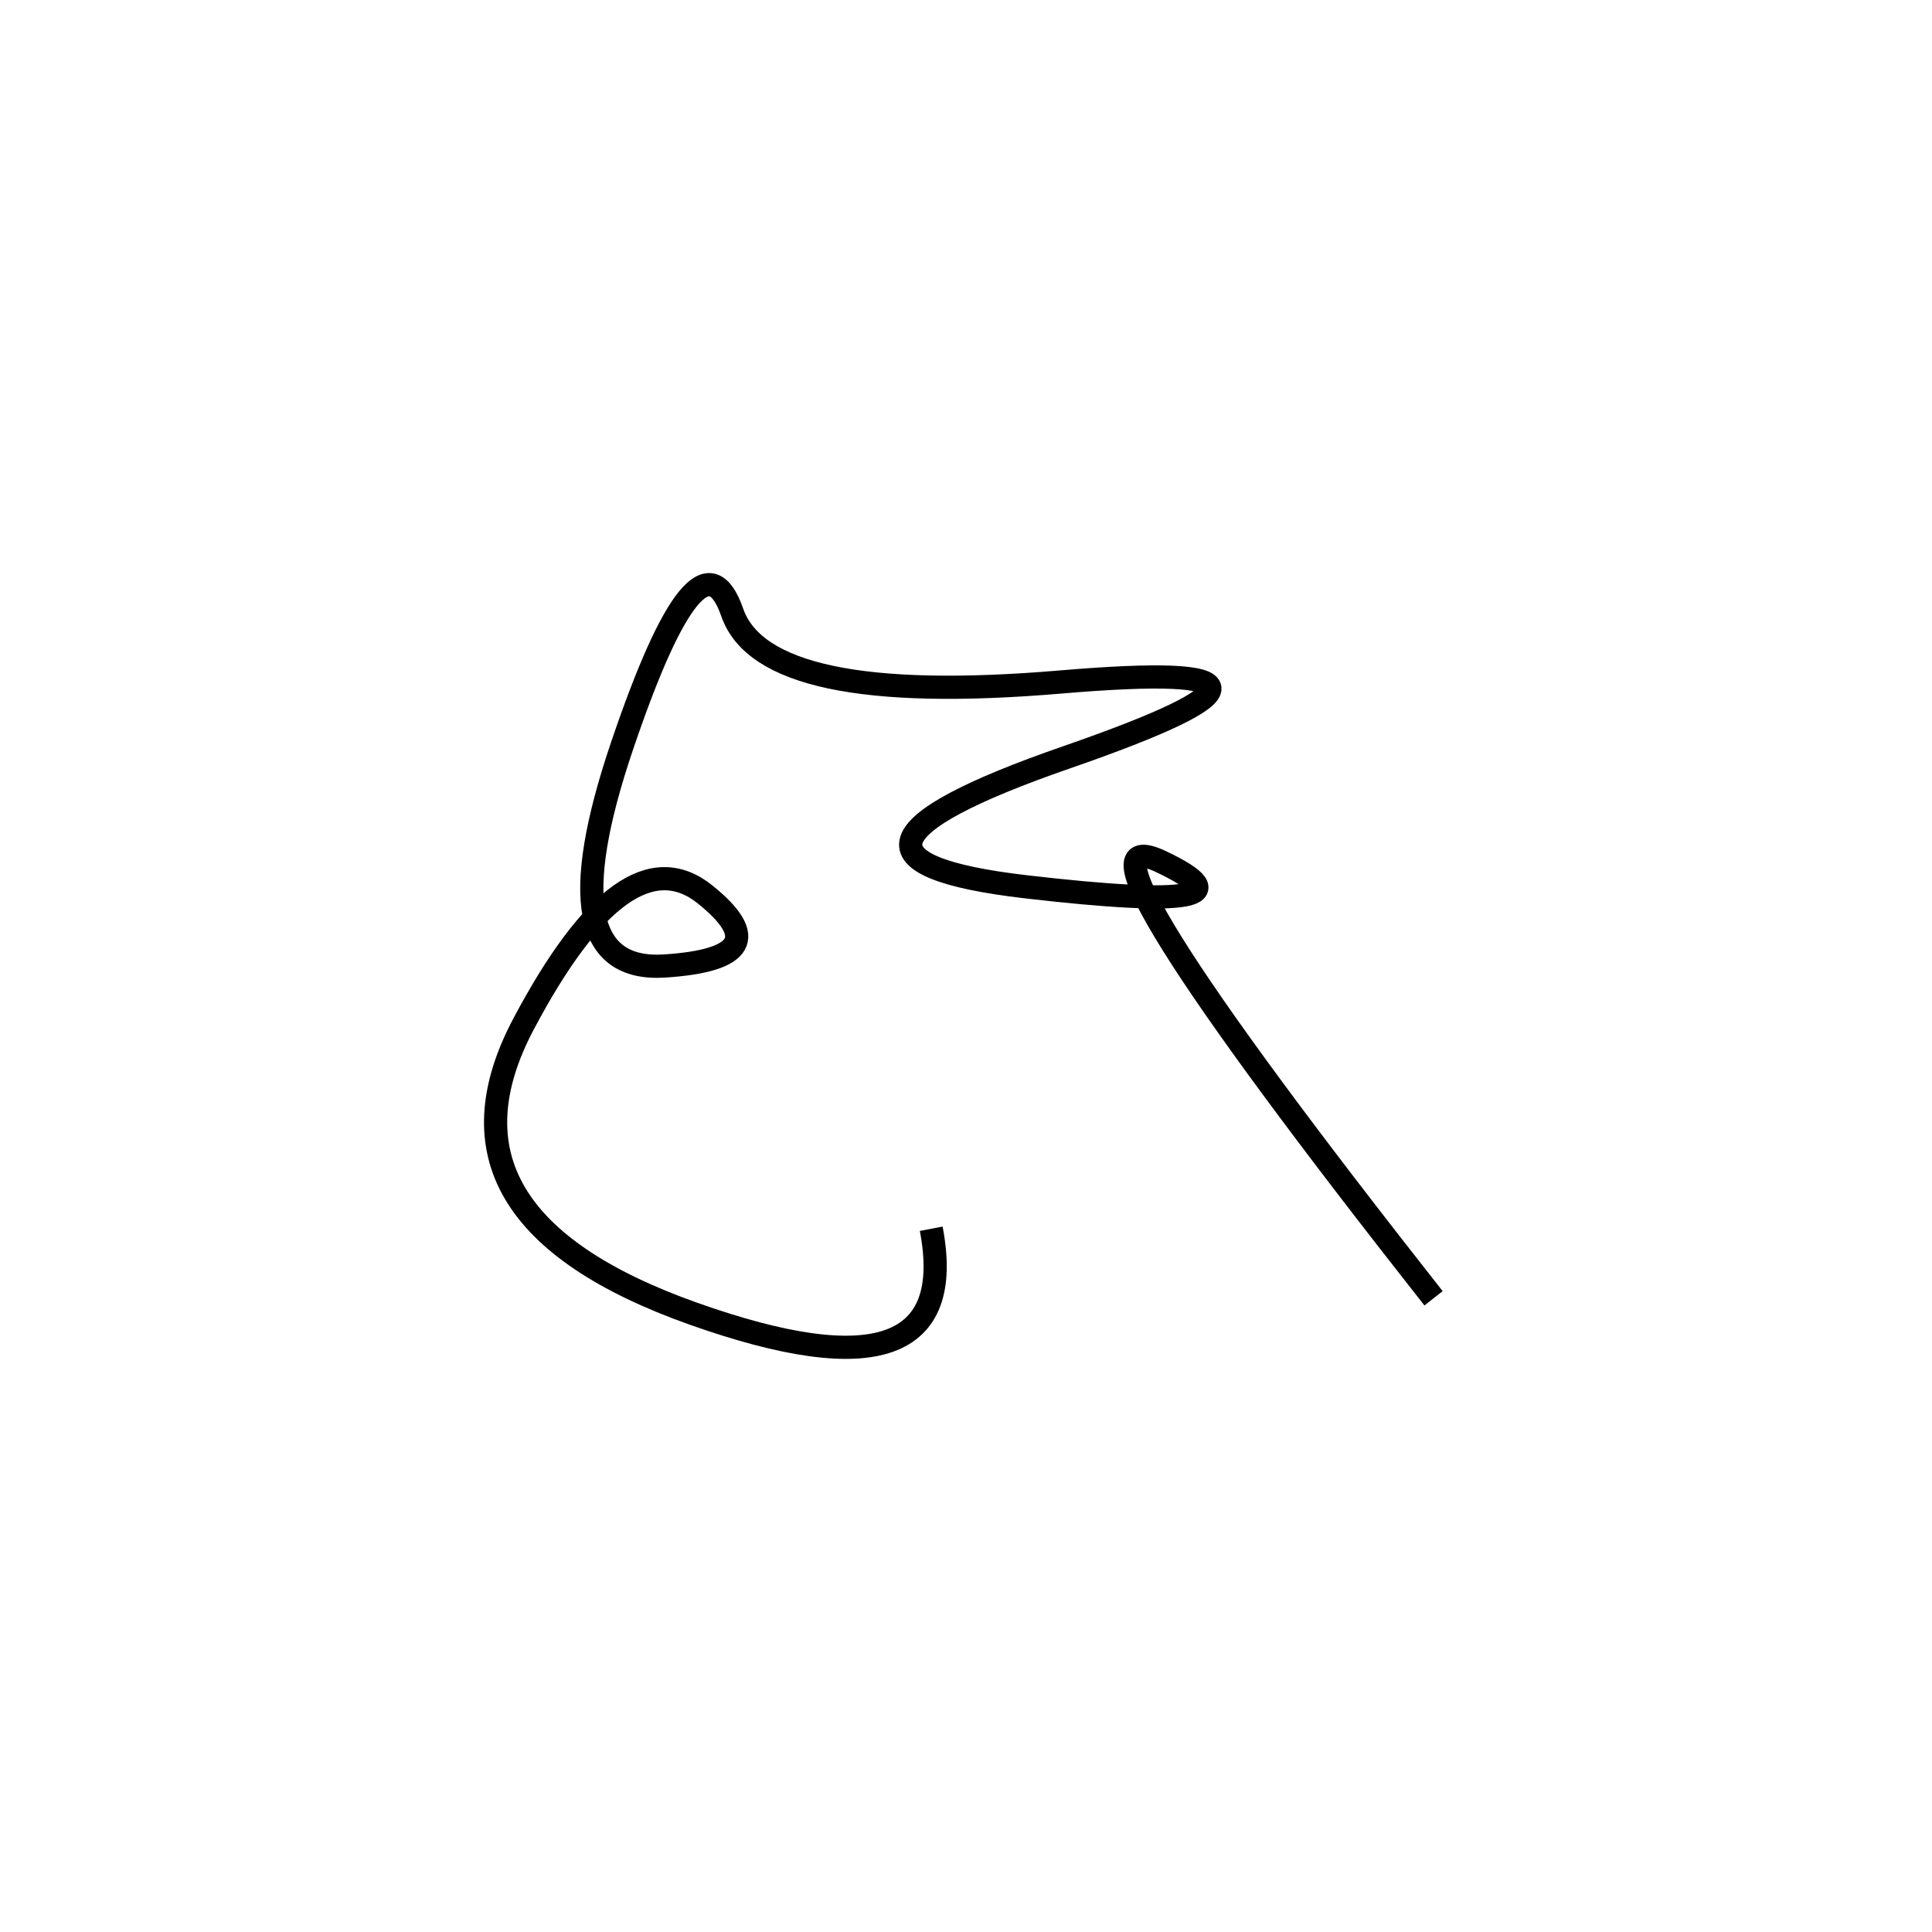 <svg xmlns="http://www.w3.org/2000/svg" viewBox="22 3 500 500"><rect x="-250" y="-250" width="1000" height="1000" fill="#fff"></rect><path d="M393 339 Q293 212 322.5 226 Q352 240 287.5 232.5 Q223 225 298 199 Q373 173 296.5 179.5 Q220 186 211.5 161.5 Q203 137 183 196 Q163 255 194 253 Q225 251 204.5 234.5 Q184 218 157.5 268 Q131 318 201.5 343 Q272 368 263 321" style="stroke:hsl(248, 81%, 45%); stroke-width:6px; fill: none;"></path></svg>